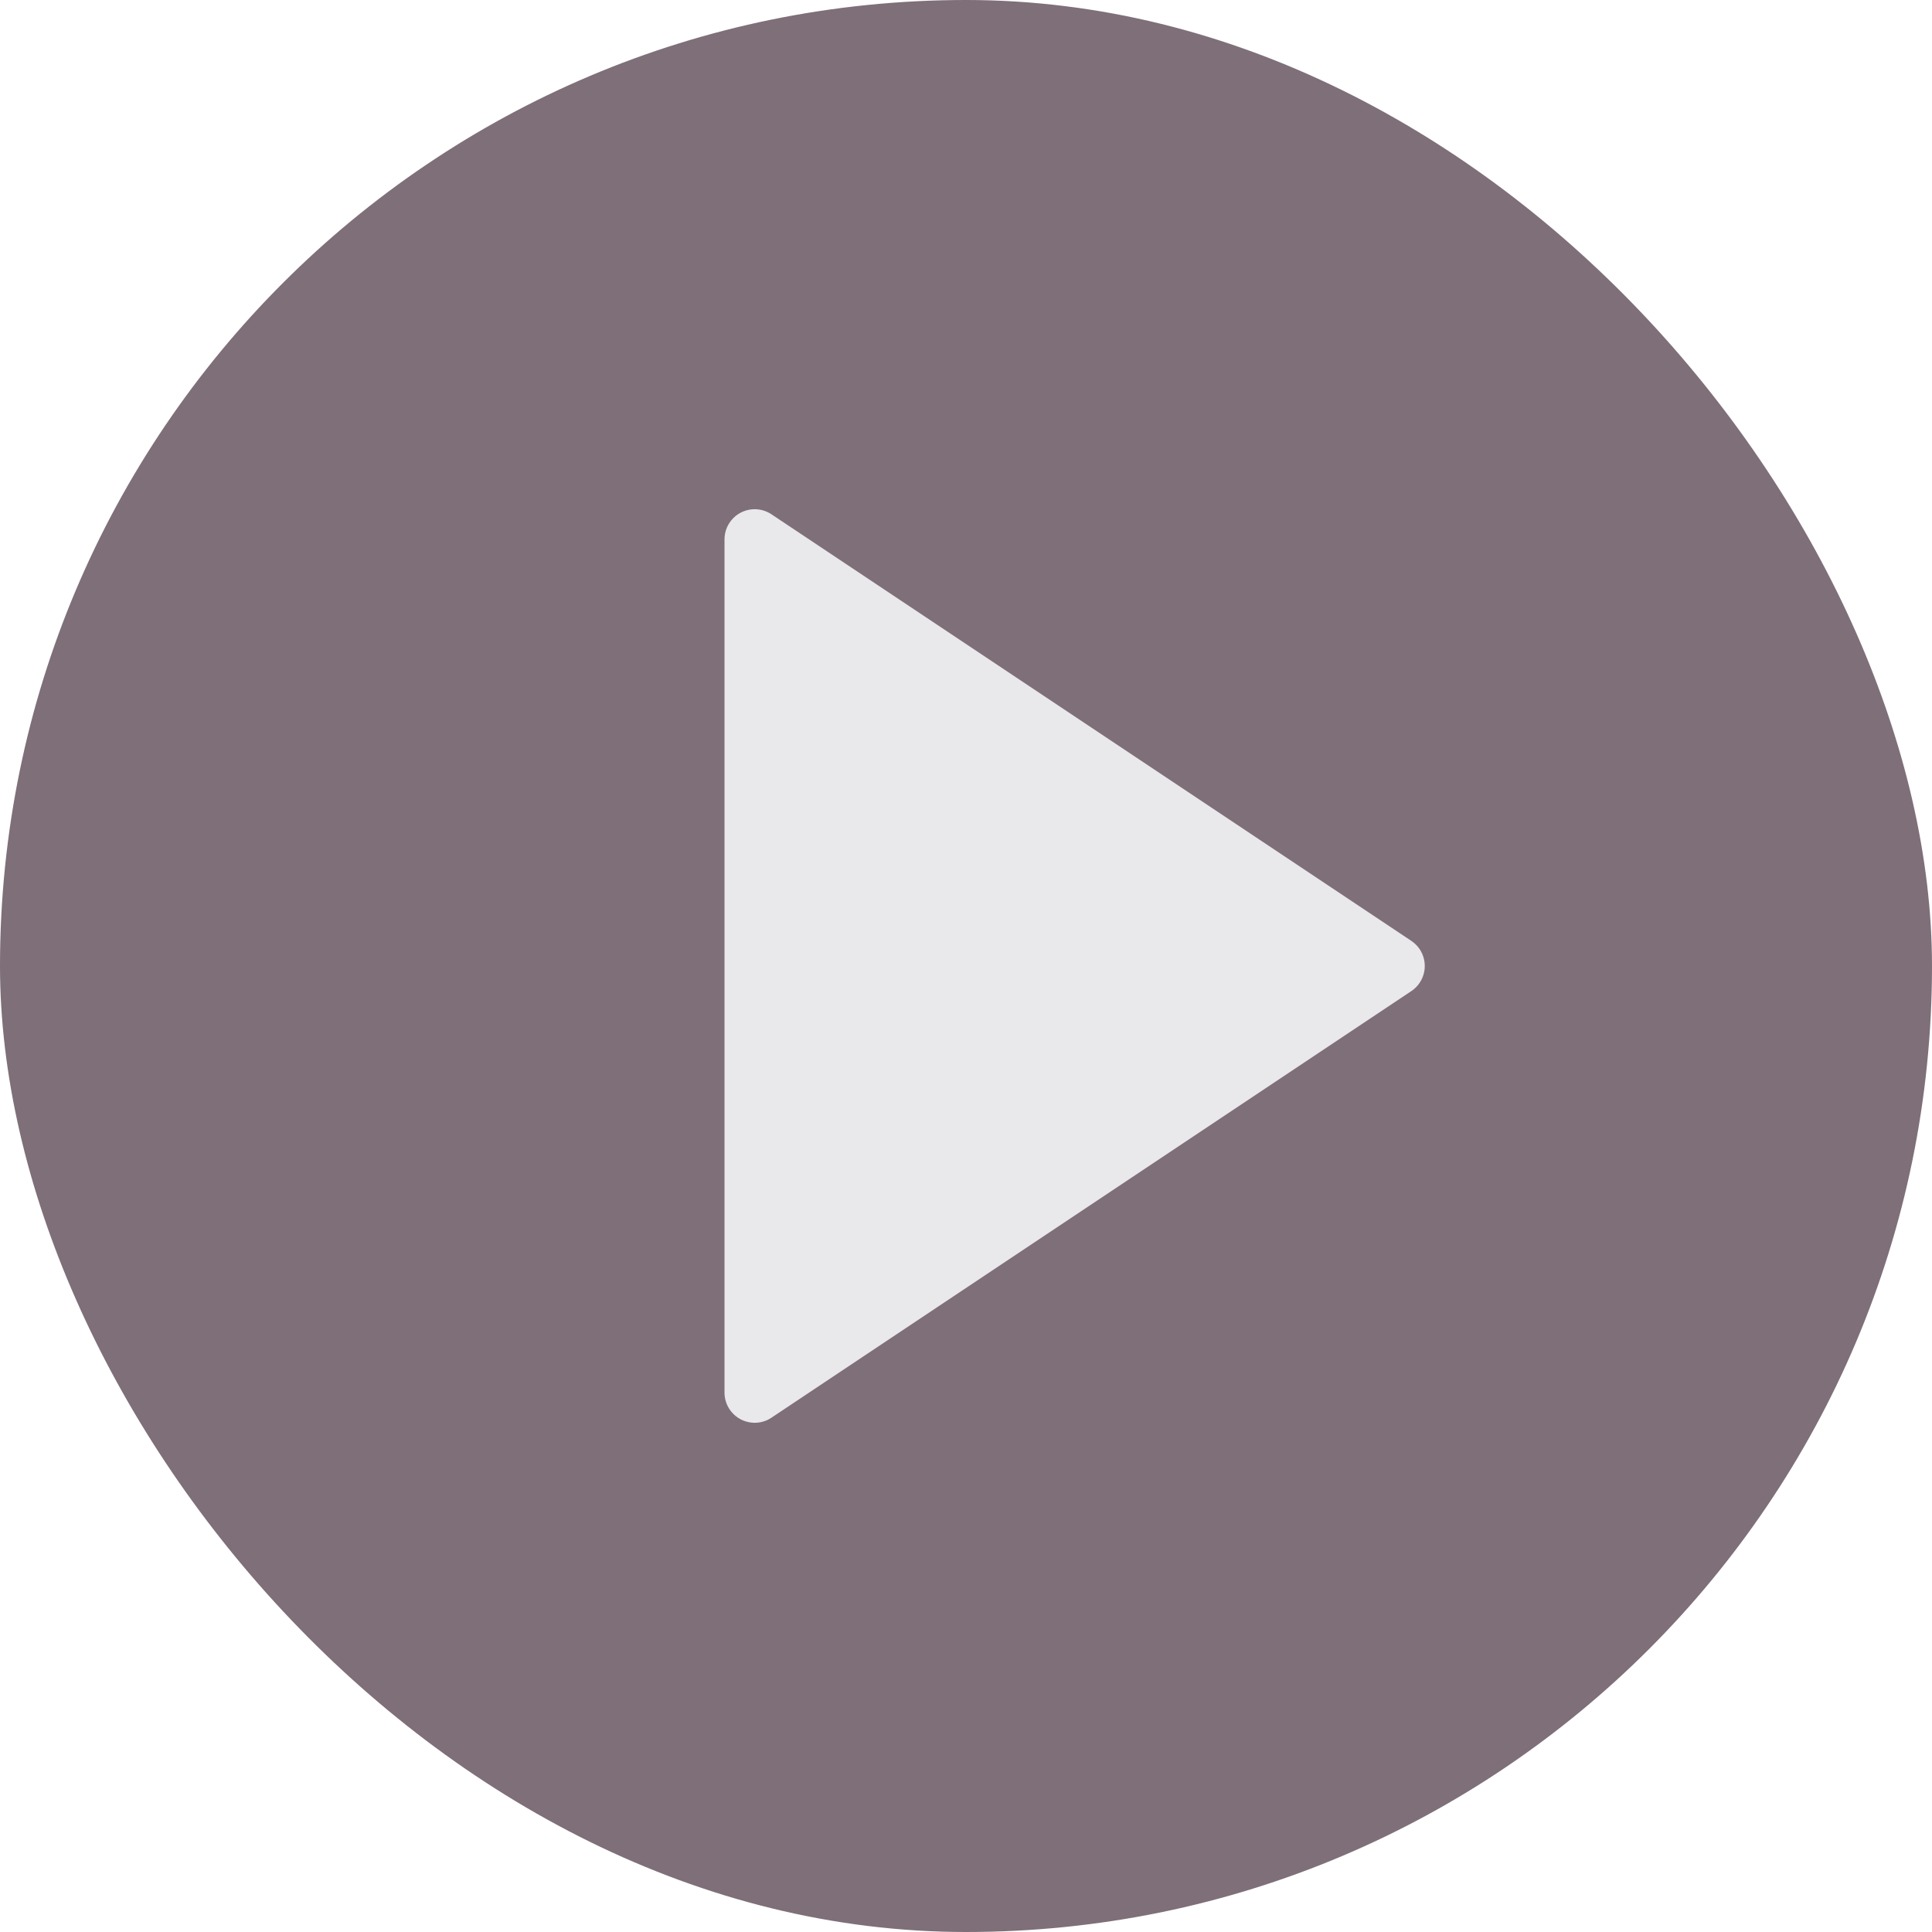 <svg width="32" height="32" viewBox="0 0 32 32" fill="none" xmlns="http://www.w3.org/2000/svg">
<rect width="32" height="32" rx="16" fill="#290F1E" fill-opacity="0.6"/>
<path d="M23.376 16.416L12.777 23.482C12.548 23.635 12.237 23.573 12.084 23.343C12.029 23.261 12 23.164 12 23.066V8.934C12 8.658 12.224 8.434 12.5 8.434C12.599 8.434 12.695 8.463 12.777 8.518L23.376 15.584C23.606 15.737 23.668 16.047 23.515 16.277C23.478 16.332 23.431 16.379 23.376 16.416Z" fill="#E9E8EB"/>
</svg>
